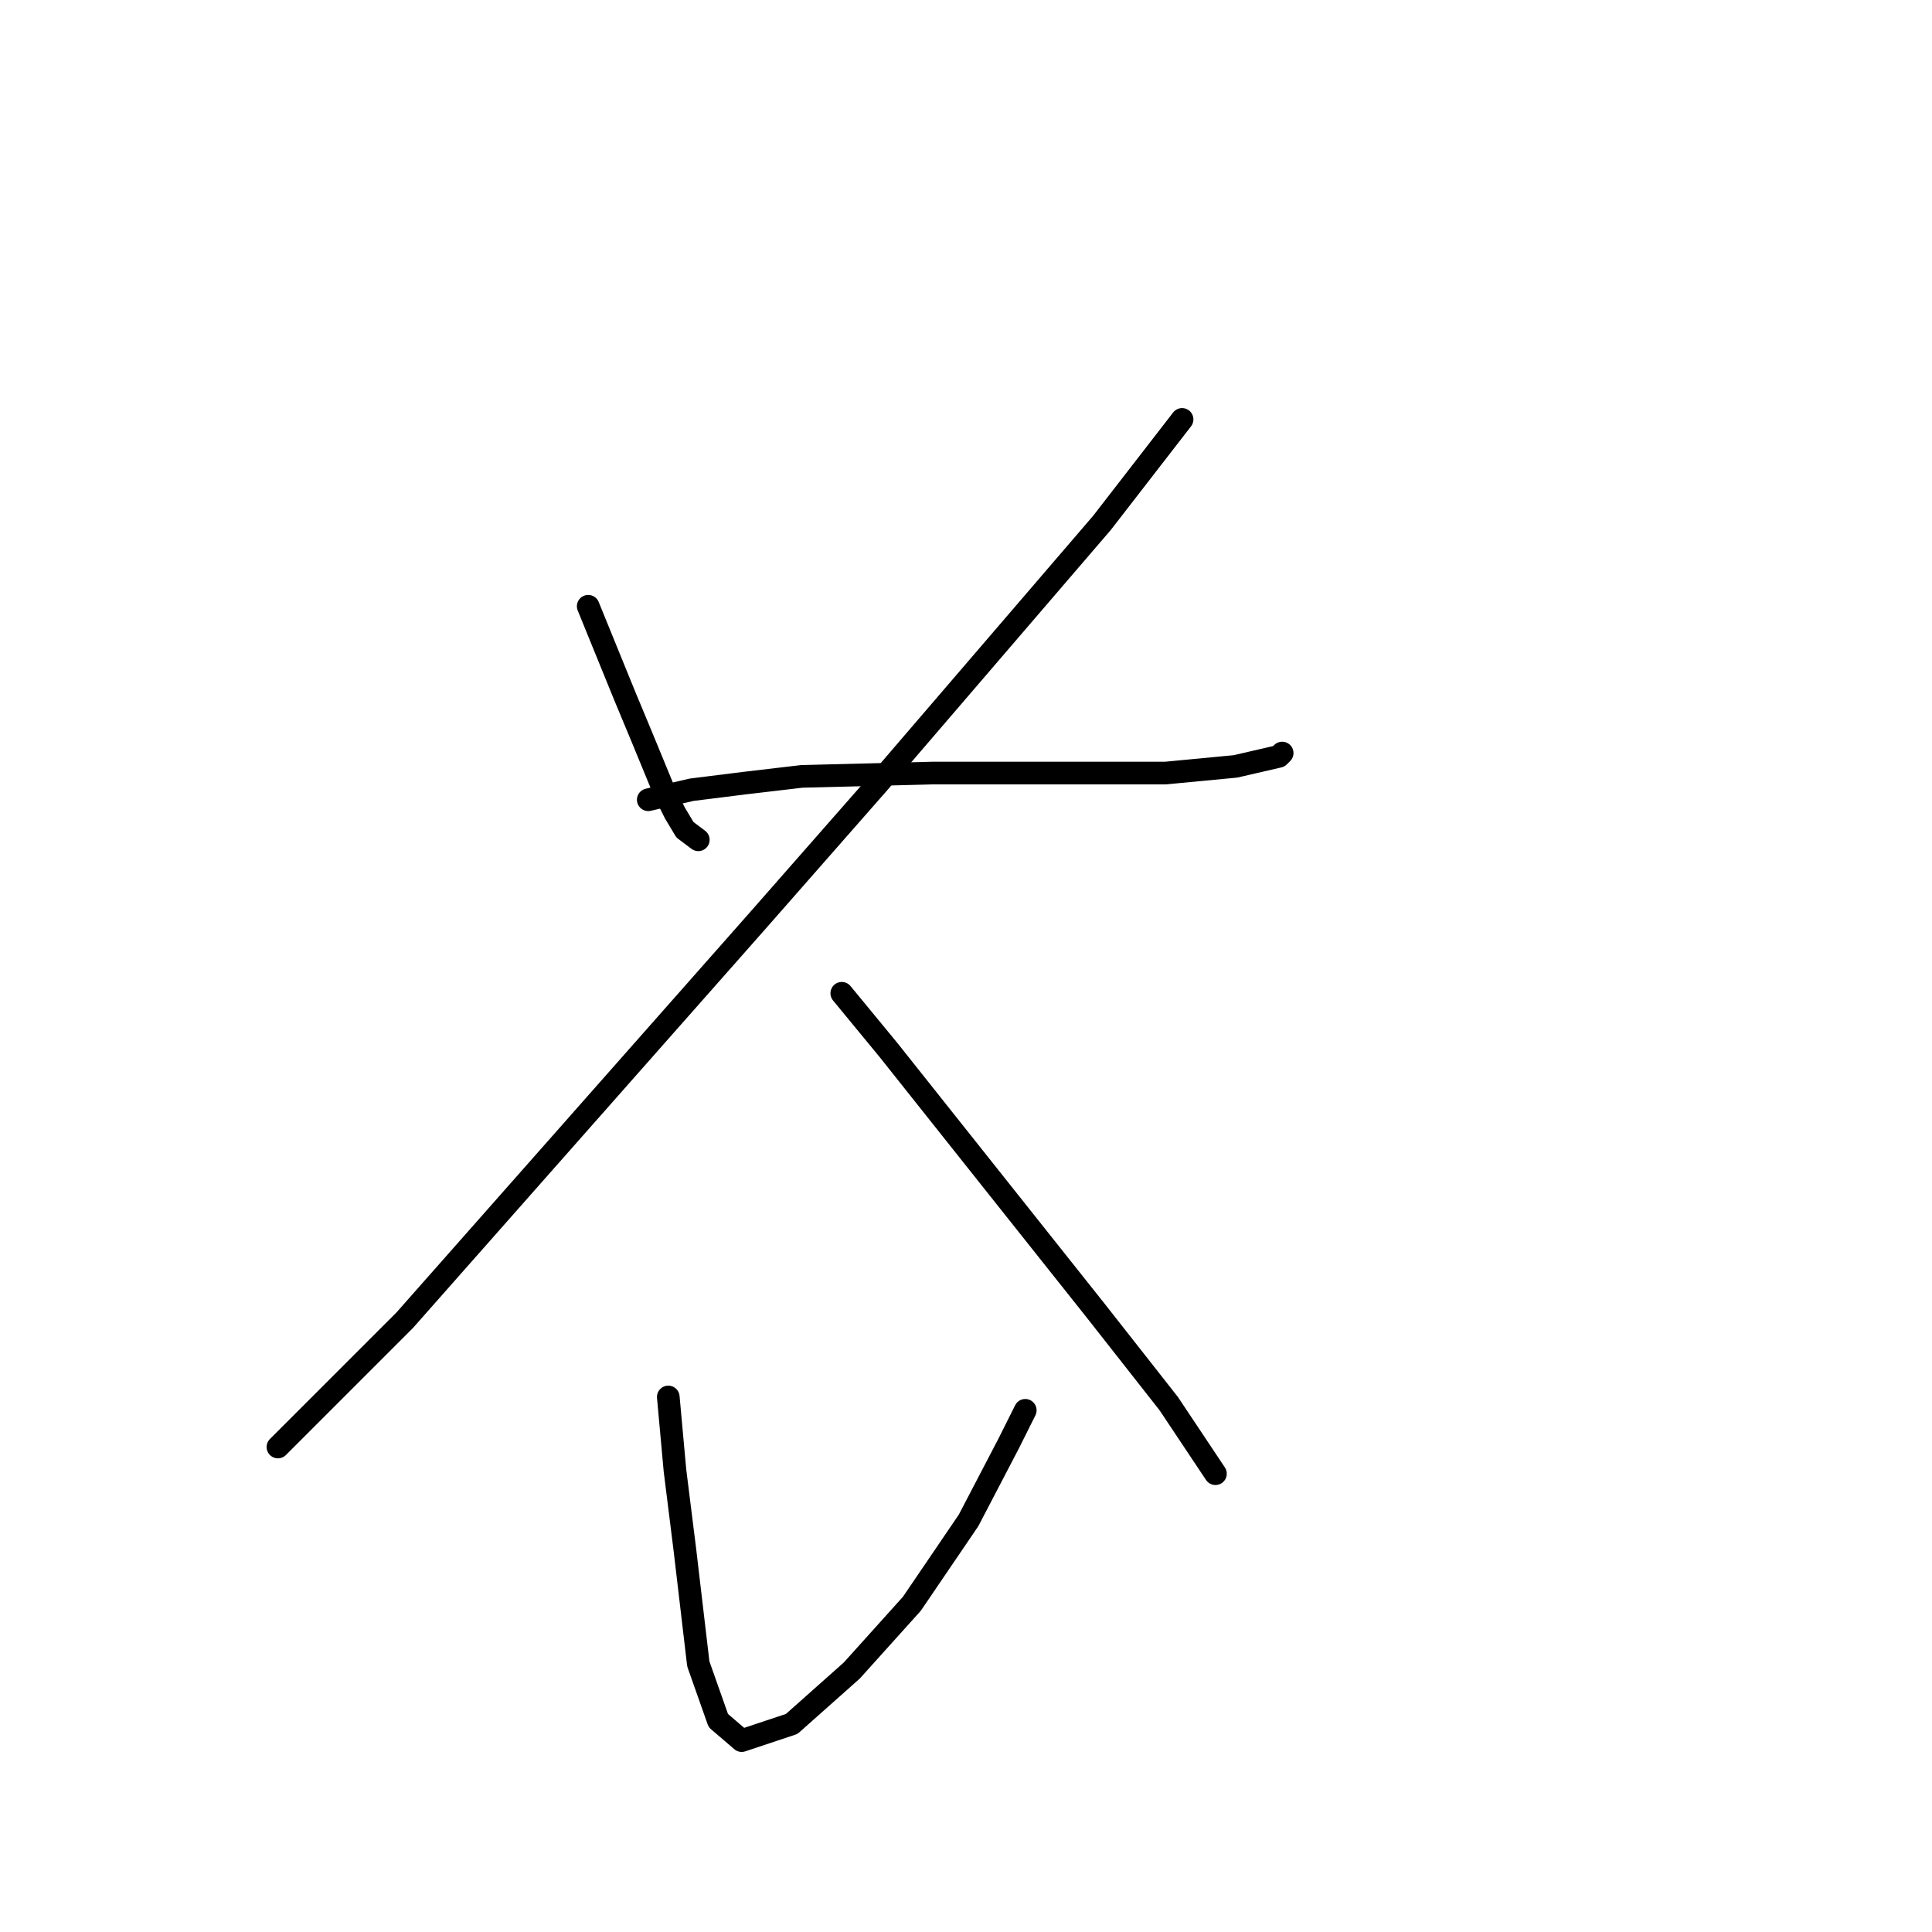 <?xml version="1.0" standalone="no"?>
    <svg width="256" height="256" xmlns="http://www.w3.org/2000/svg" version="1.1">
    <polyline stroke="black" stroke-width="3" stroke-linecap="round" fill="transparent" stroke-linejoin="round" points="77.941 80.331 82.804 92.267 85.014 97.572 88.109 105.087 89.435 107.74 90.761 109.95 92.529 111.277 92.529 111.277 " />
        <polyline stroke="black" stroke-width="3" stroke-linecap="round" fill="transparent" stroke-linejoin="round" points="156.632 55.574 146.022 69.278 116.402 103.761 100.487 121.887 53.626 174.937 36.827 191.736 36.827 191.736 " />
        <polyline stroke="black" stroke-width="3" stroke-linecap="round" fill="transparent" stroke-linejoin="round" points="85.898 105.972 91.645 104.645 98.719 103.761 106.234 102.877 123.476 102.435 140.275 102.435 154.422 102.435 163.705 101.551 169.453 100.224 169.895 99.782 169.895 99.782 " />
        <polyline stroke="black" stroke-width="3" stroke-linecap="round" fill="transparent" stroke-linejoin="round" points="111.539 131.613 117.728 139.128 145.138 173.611 154.864 185.989 161.053 195.273 161.053 195.273 " />
        <polyline stroke="black" stroke-width="3" stroke-linecap="round" fill="transparent" stroke-linejoin="round" points="88.551 185.105 89.435 194.831 90.761 205.441 92.529 220.472 95.182 227.987 98.277 230.64 104.908 228.429 112.865 221.356 120.823 212.514 128.338 201.462 133.644 191.294 135.854 186.873 135.854 186.873 " />
        </svg>